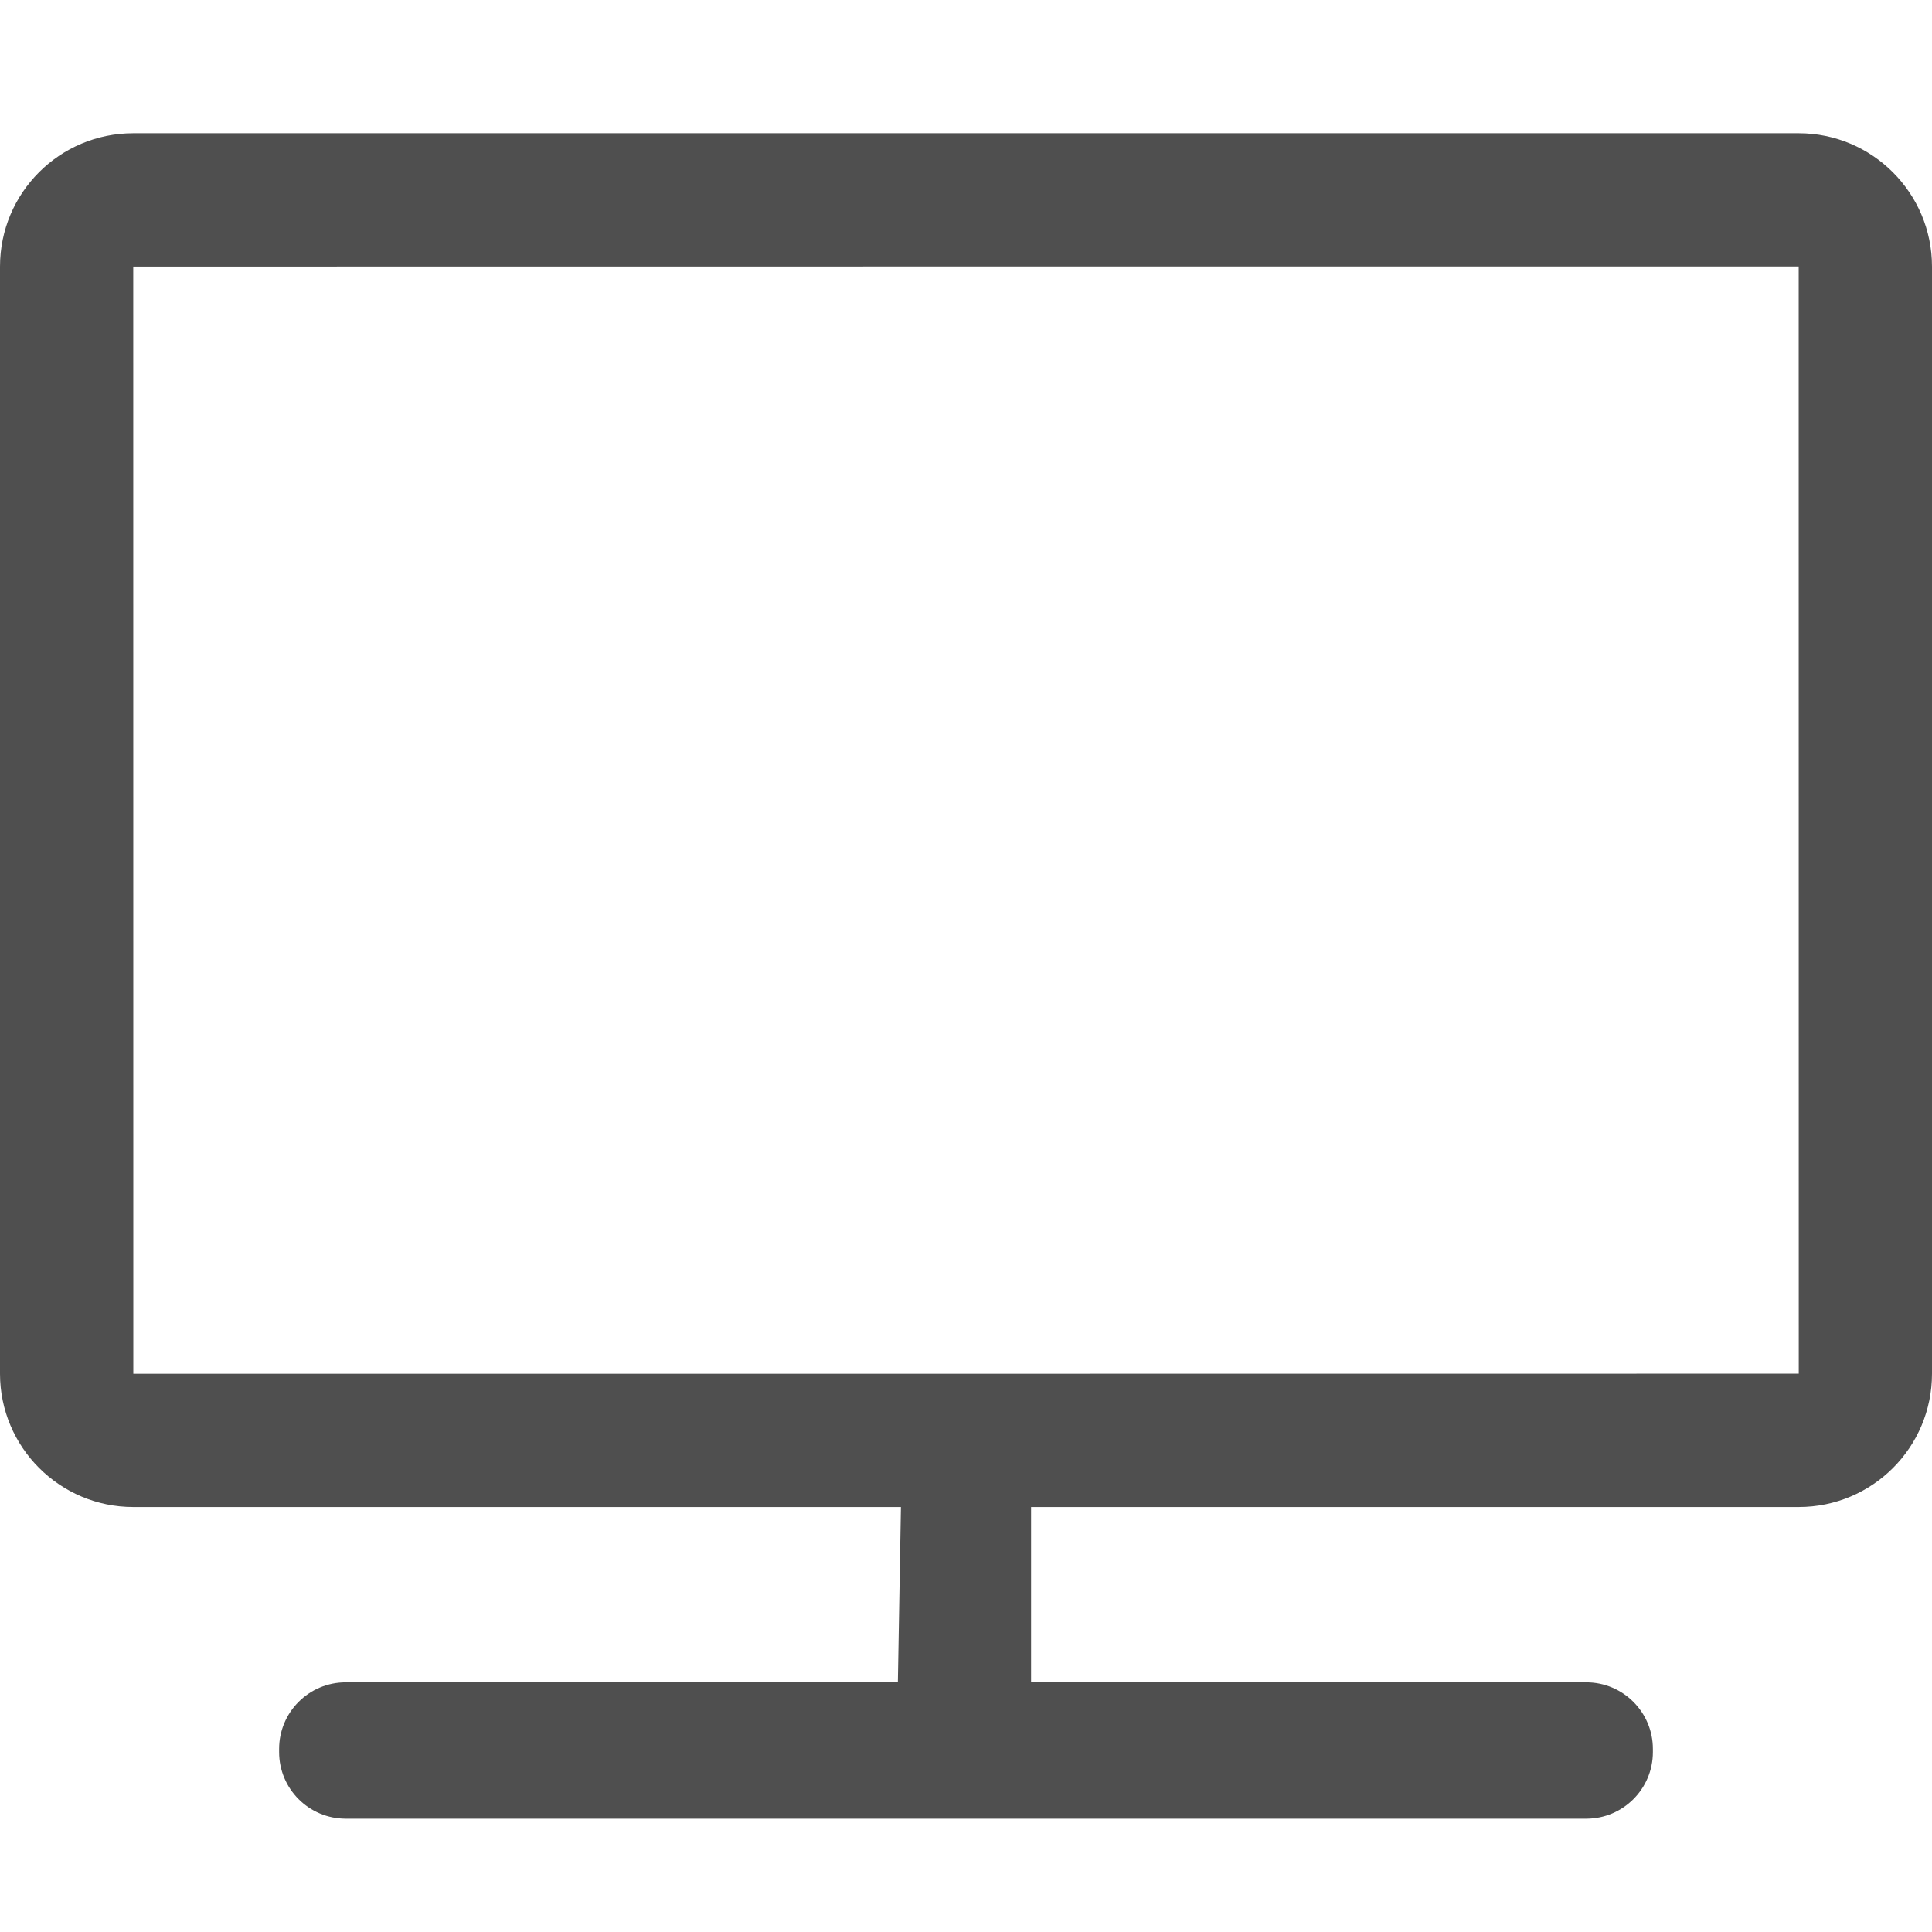 <?xml version="1.0" standalone="no"?><!DOCTYPE svg PUBLIC "-//W3C//DTD SVG 1.1//EN" "http://www.w3.org/Graphics/SVG/1.1/DTD/svg11.dtd"><svg t="1543562391082" class="icon" style="" fill='#fff' viewBox="0 0 1024 1024" version="1.1" xmlns="http://www.w3.org/2000/svg" p-id="14668" xmlns:xlink="http://www.w3.org/1999/xlink" width="200" height="200"><defs><style type="text/css"></style></defs><path d="M953.342 141.241C953.312 141.241 953.379 728.084 953.379 728.084 953.379 728.143 70.658 728.124 70.658 728.124 70.688 728.124 70.621 141.281 70.621 141.281 70.621 141.222 953.342 141.241 953.342 141.241ZM0 728.084C0 767.027 31.653 798.744 70.658 798.744L953.342 798.744C992.425 798.744 1024 767.122 1024 728.084L1024 141.281C1024 102.338 992.347 70.621 953.342 70.621L70.658 70.621C31.575 70.621 0 102.243 0 141.281L0 728.084ZM840.751 963.942C860.253 963.942 876.062 948.133 876.062 928.632L876.062 926.988C876.062 907.487 860.253 891.678 840.751 891.678L183.249 891.678C163.747 891.678 147.938 907.487 147.938 926.988L147.938 928.632C147.938 948.133 163.747 963.942 183.249 963.942 202.75 963.942 840.751 963.942 840.751 963.942ZM475.868 892.499 546.488 892.499 546.488 798.744 477.512 798.744 475.868 892.499Z" p-id="14669" fill="#4f4f4f"></path></svg>
